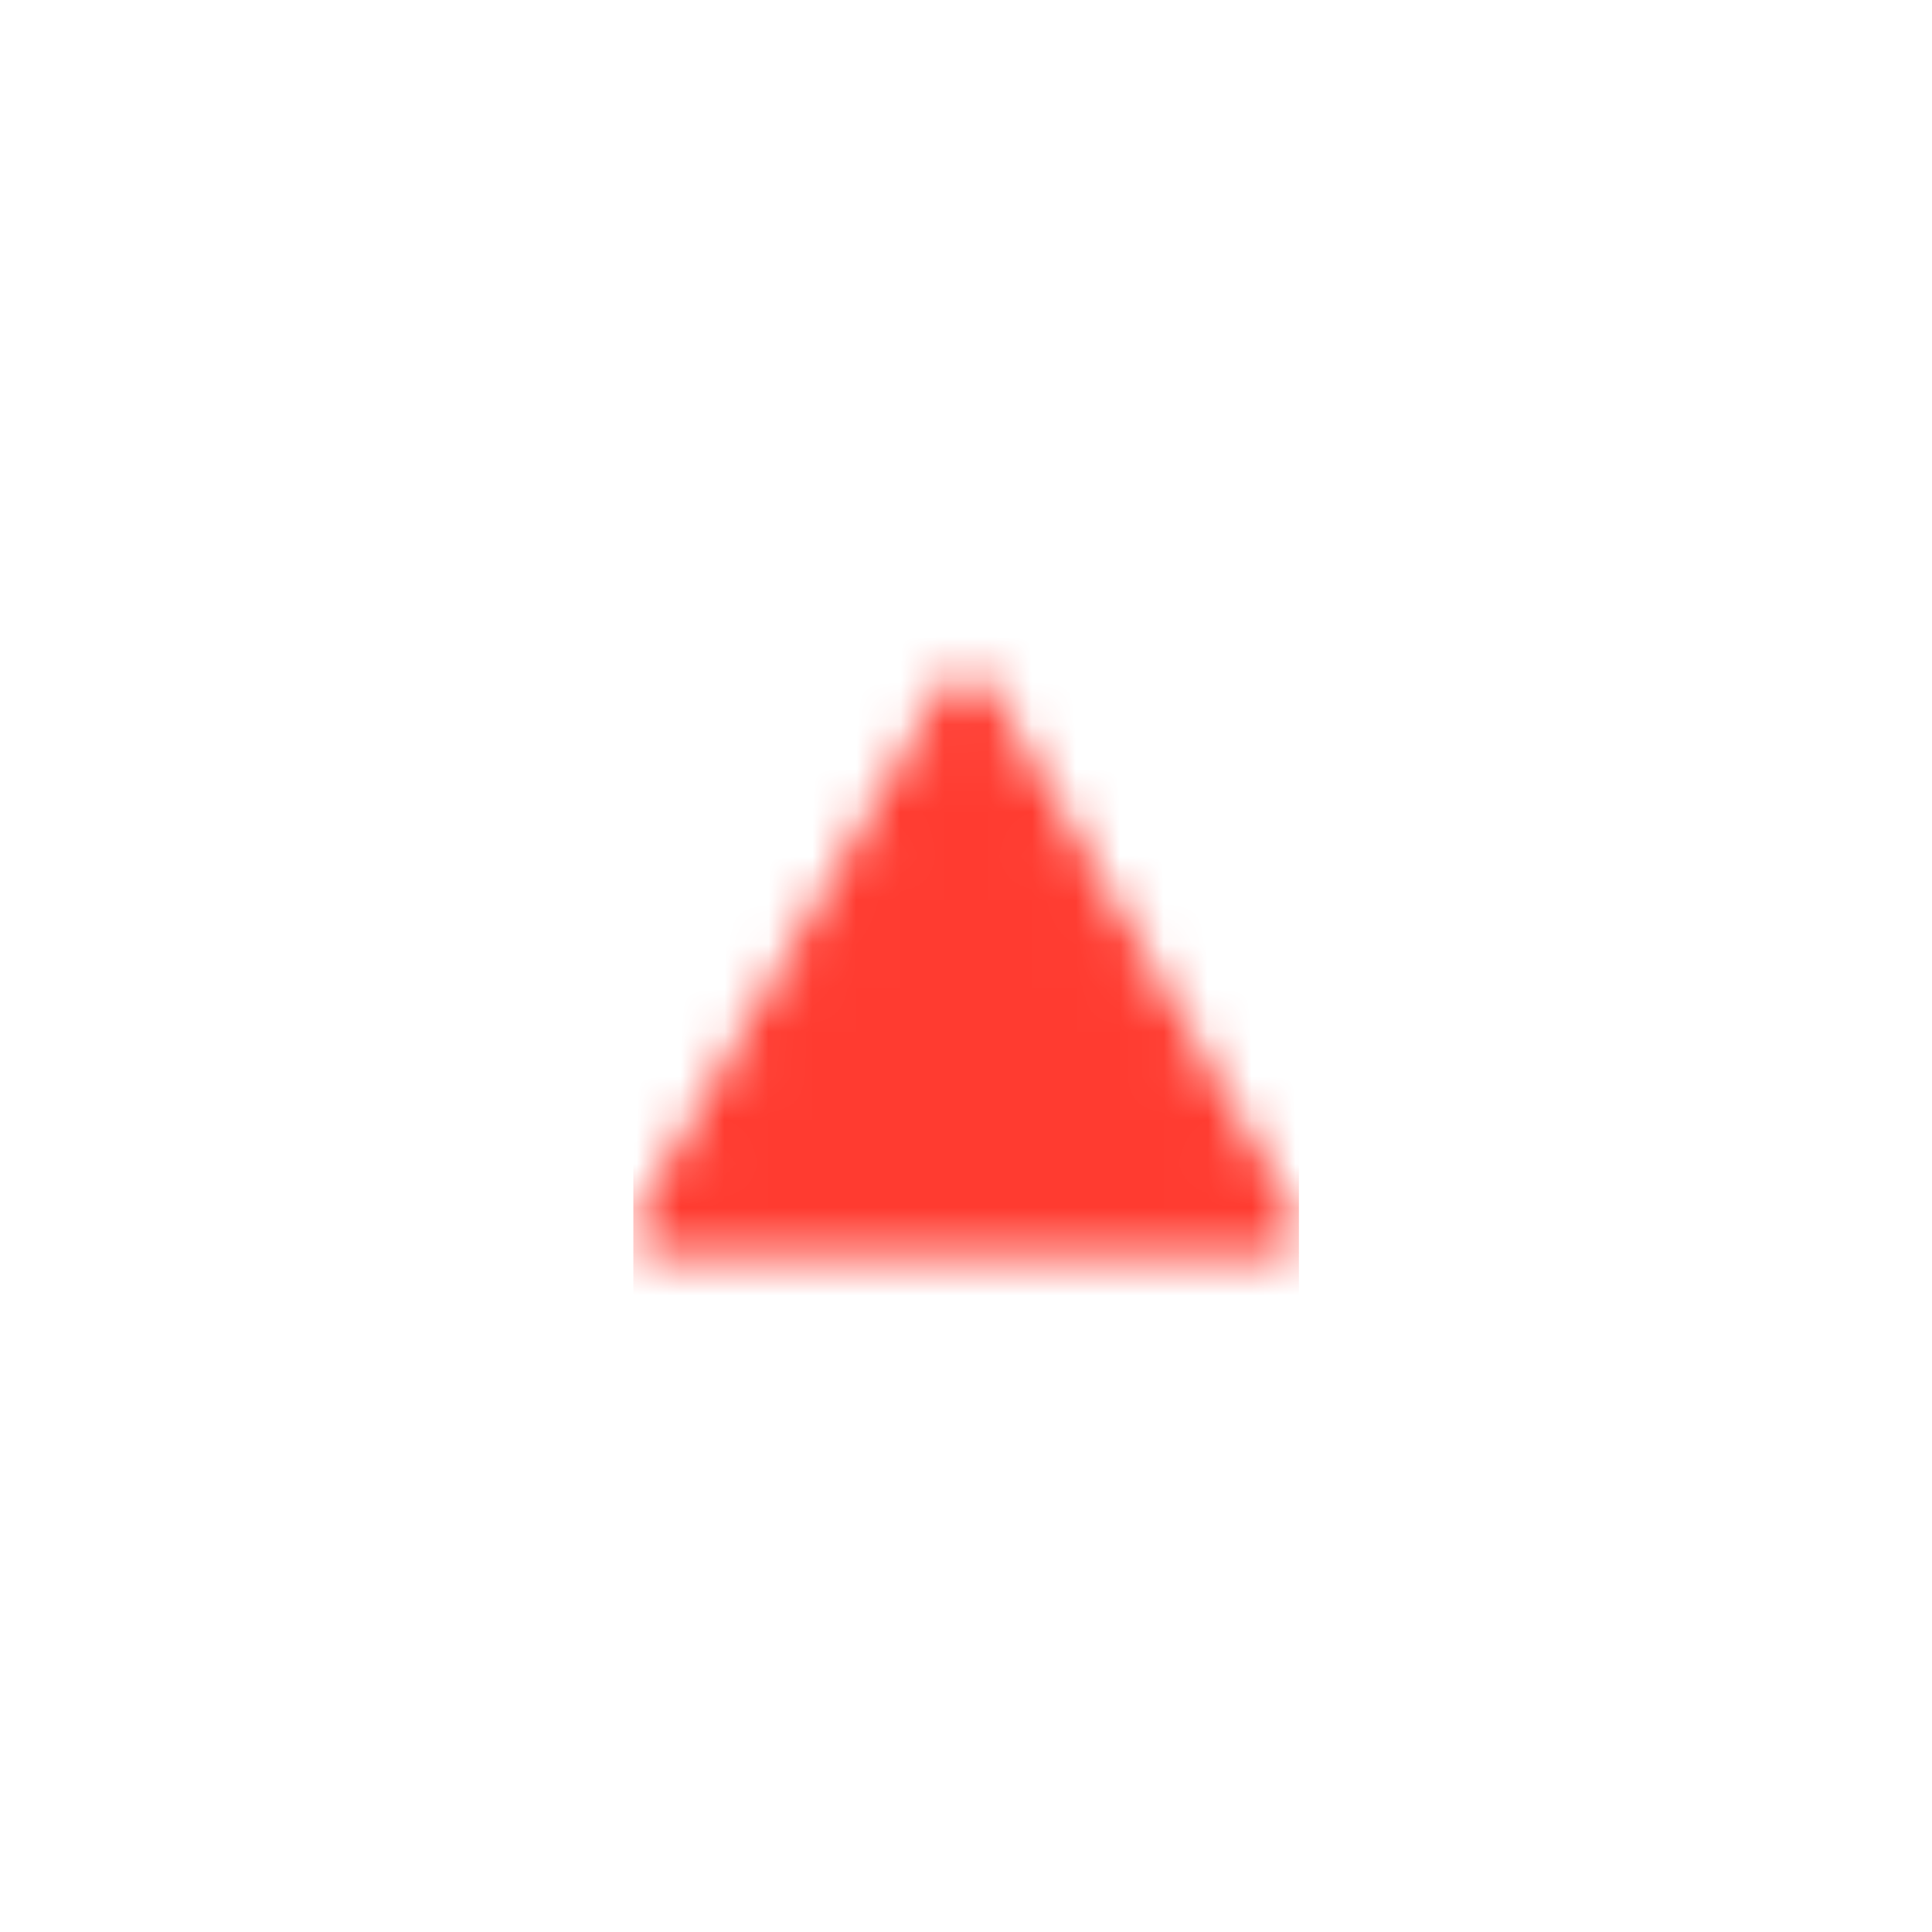 <svg width="44" height="44" viewBox="0 0 44 44" fill="none" xmlns="http://www.w3.org/2000/svg">
<g filter="url(#filter0_d_1028_2937)">
<rect x="4" y="2" width="36.006" height="36.006" rx="18.003" fill="white" shape-rendering="crispEdges"/>
<mask id="mask0_1028_2937" style="mask-type:luminance" maskUnits="userSpaceOnUse" x="14" y="13" width="16" height="14">
<path fill-rule="evenodd" clip-rule="evenodd" d="M22.003 14L15.056 26H28.95L22.003 14Z" fill="white" stroke="white" stroke-width="1.263" stroke-linejoin="round"/>
<path d="M22.003 23.474V23.79M22.003 18.421L22.006 21.579" stroke="black" stroke-width="1.263" stroke-linecap="round"/>
</mask>
<g mask="url(#mask0_1028_2937)">
<path d="M14.424 12.421H29.582V27.579H14.424V12.421Z" fill="#FF3B30"/>
</g>
</g>
<defs>
<filter id="filter0_d_1028_2937" x="0" y="0" width="44.006" height="44.006" filterUnits="userSpaceOnUse" color-interpolation-filters="sRGB">
<feFlood flood-opacity="0" result="BackgroundImageFix"/>
<feColorMatrix in="SourceAlpha" type="matrix" values="0 0 0 0 0 0 0 0 0 0 0 0 0 0 0 0 0 0 127 0" result="hardAlpha"/>
<feOffset dy="2"/>
<feGaussianBlur stdDeviation="2"/>
<feComposite in2="hardAlpha" operator="out"/>
<feColorMatrix type="matrix" values="0 0 0 0 1 0 0 0 0 0.231 0 0 0 0 0.188 0 0 0 0.26 0"/>
<feBlend mode="normal" in2="BackgroundImageFix" result="effect1_dropShadow_1028_2937"/>
<feBlend mode="normal" in="SourceGraphic" in2="effect1_dropShadow_1028_2937" result="shape"/>
</filter>
</defs>
</svg>
